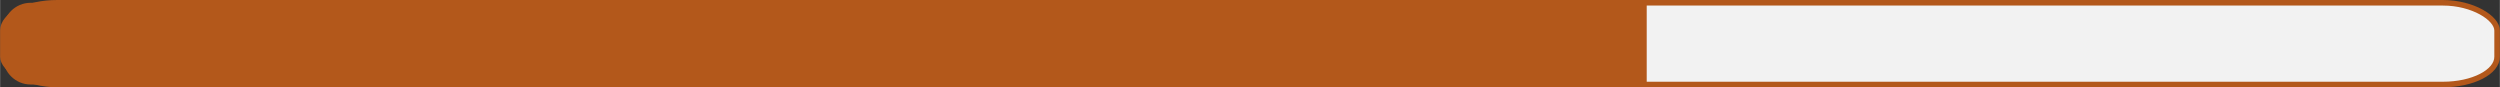 <?xml version="1.0" encoding="UTF-8"?>
<!DOCTYPE svg PUBLIC "-//W3C//DTD SVG 1.1//EN" "http://www.w3.org/Graphics/SVG/1.1/DTD/svg11.dtd">
<!-- Creator: CorelDRAW 2019 (64-Bit) -->
<svg xmlns="http://www.w3.org/2000/svg" xml:space="preserve" width="90.026mm" height="3.143mm" version="1.1" style="shape-rendering:geometricPrecision; text-rendering:geometricPrecision; image-rendering:optimizeQuality; fill-rule:evenodd; clip-rule:evenodd"
viewBox="0 0 2138.88 74.68"
 xmlns:xlink="http://www.w3.org/1999/xlink">
 <rect x="0" y="0" width="2138.88" height="74.68" fill="#333333" stroke="none"/>
 <defs>
  <style type="text/css">
   <![CDATA[
    .str0 {stroke:#B3581B;stroke-width:4.75;stroke-miterlimit:22.926}
    .fil1 {fill:#B3581B}
    .fil0 {fill:#F2F2F2}
   ]]>
  </style>
 </defs>
 <g id="Слой_x0020_1">
  <g id="_2686466294448">
   <rect class="fil0 str0" x="2.37" y="2.38" width="2134.13" height="69.93" rx="46.42" ry="23.76"/>
   <path class="fil1" d="M26.13 2.38l1382.75 0 0 69.93 -1382.75 0c-13.06,0 -23.76,-10.69 -23.76,-23.76l0 -22.41c0,-13.07 10.69,-23.76 23.76,-23.76z"/>
  </g>
 </g>
</svg>
